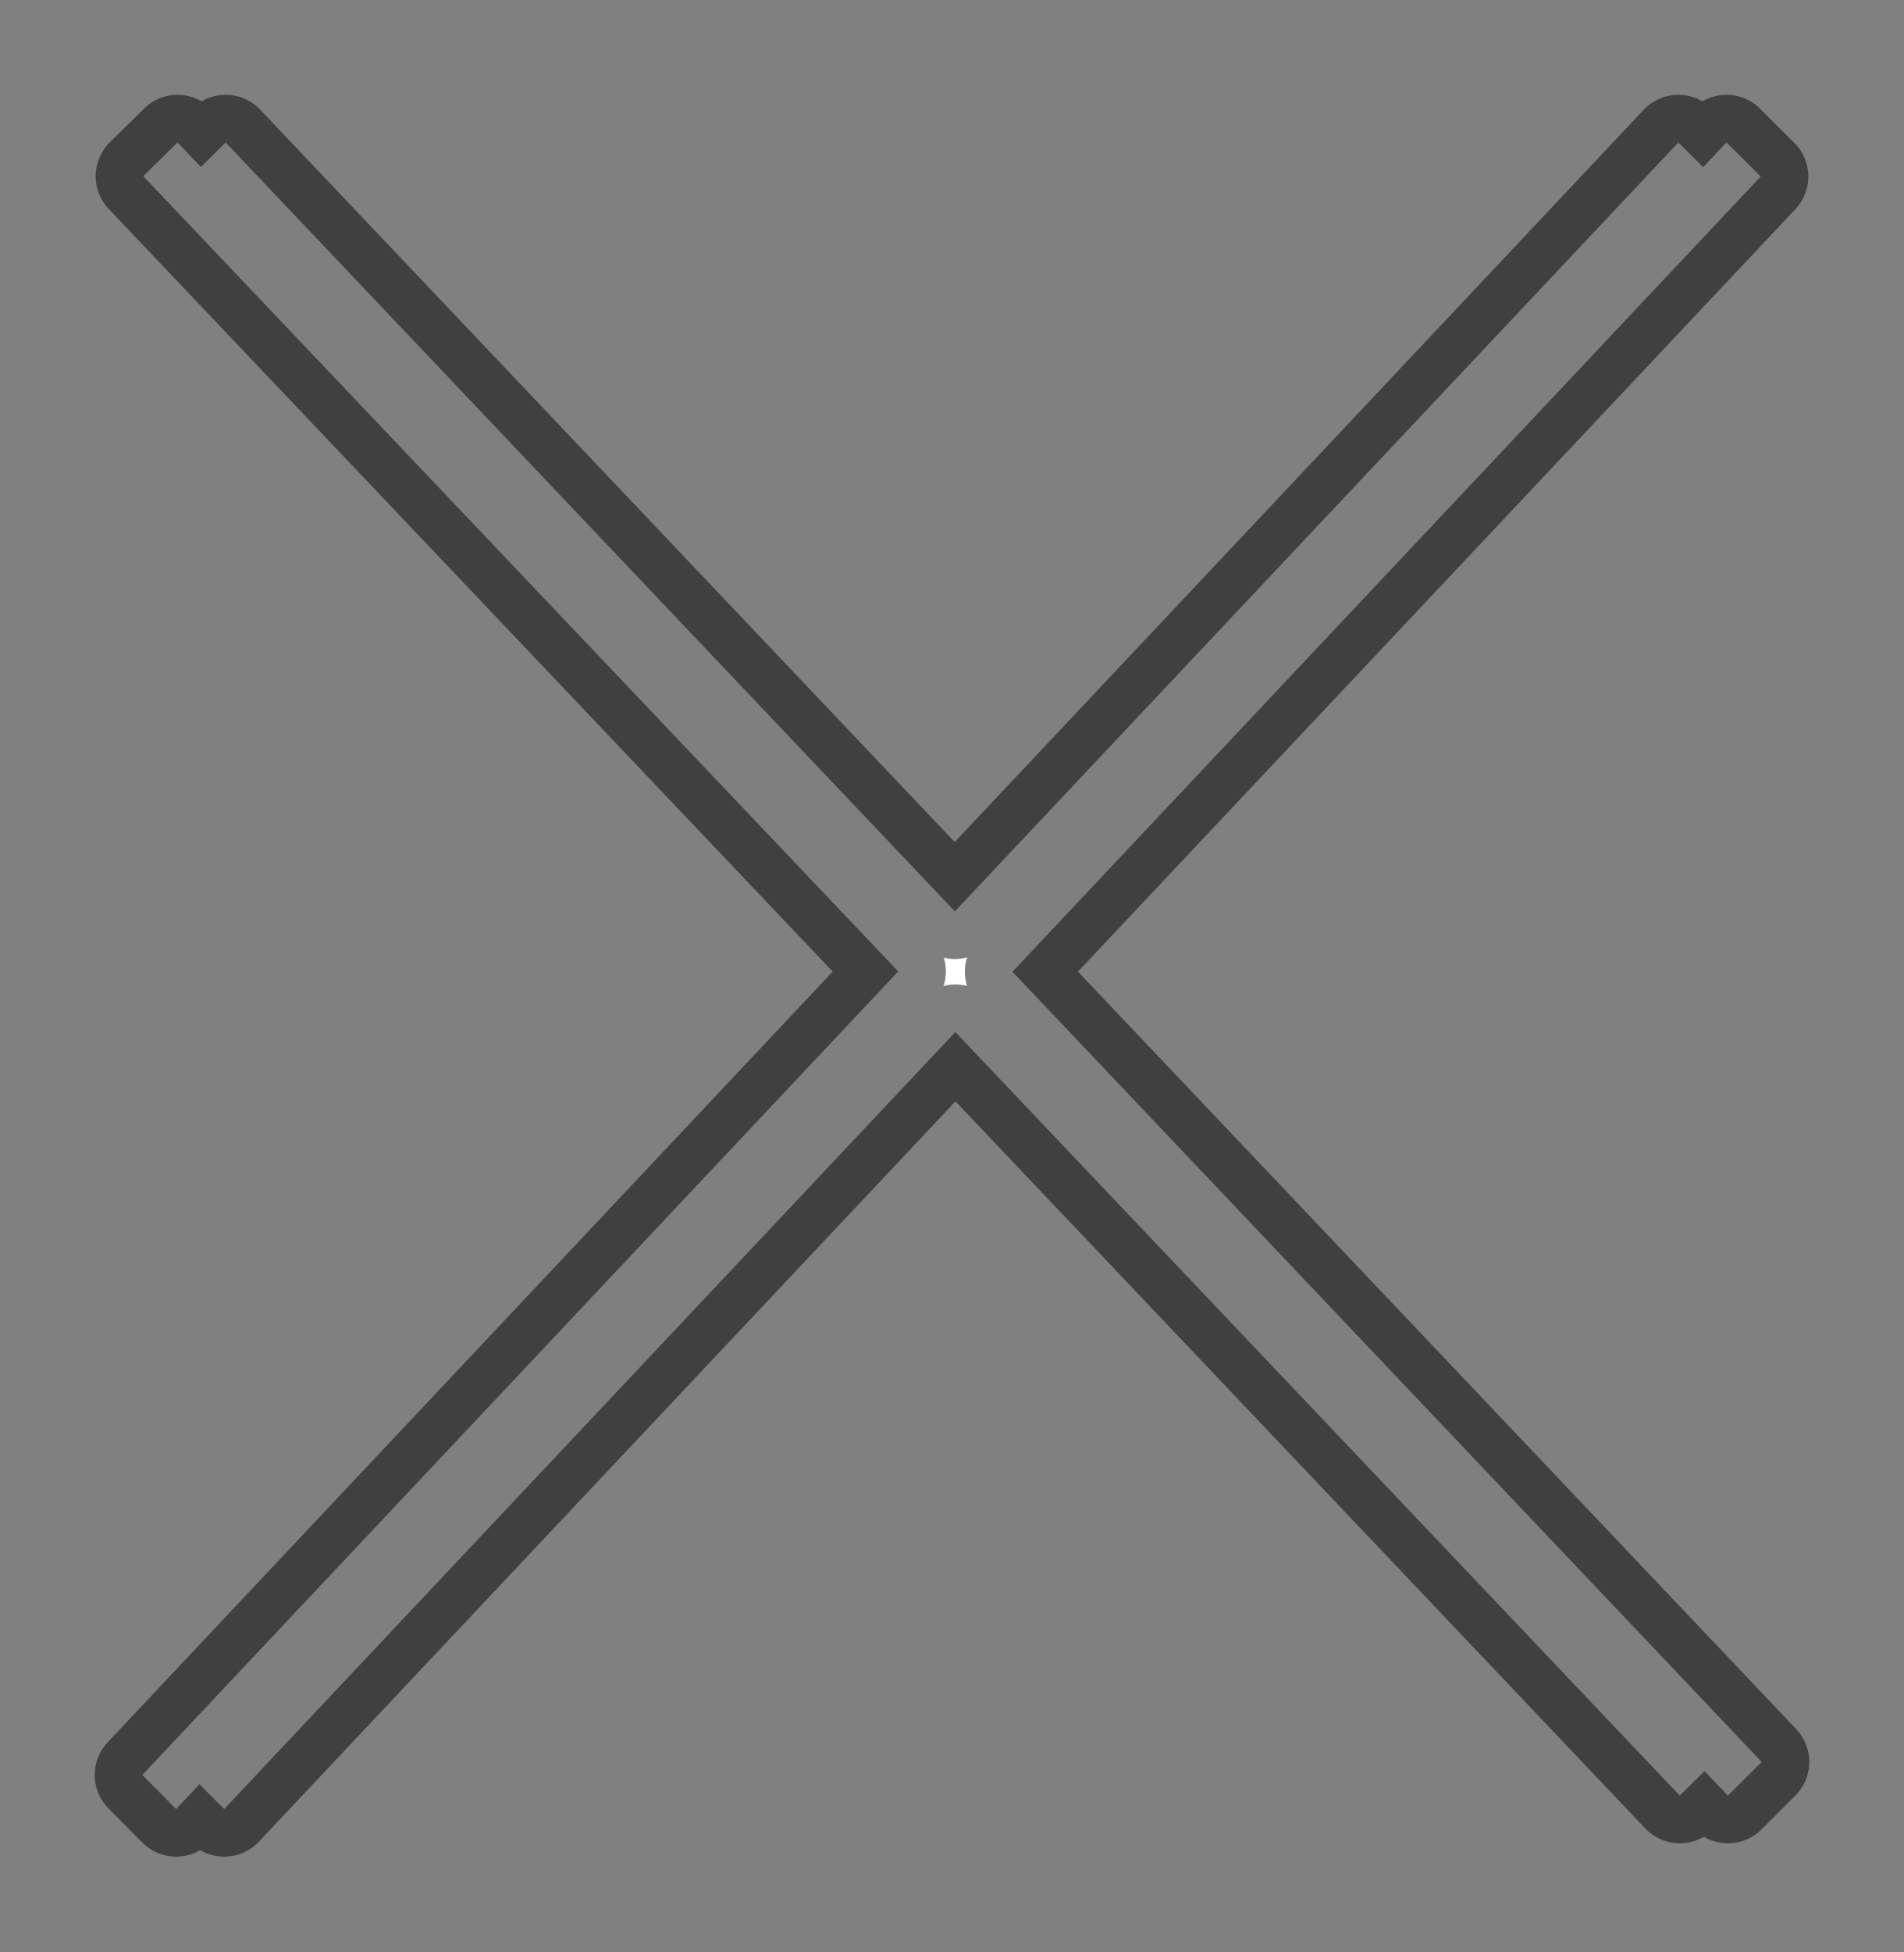<svg xmlns="http://www.w3.org/2000/svg" width="40" height="41" viewBox="0 0 40 41"><rect x="0" y="0" width="40" height="41" fill="#808080" stroke="none"/><defs><style>.btn-full-img-close{fill:#fff;stroke:#000;stroke-linejoin:round;stroke-opacity:.5;stroke-width:2px;fill-rule:evenodd}</style></defs><path id="btn-full-img-close.svg" class="btn-full-img-close" d="M1255.01 60l-.71.709-.49-.517-.52.517-15.22-16.036-15.36 16.317-.52-.521-.49.521-.71-.716 15.88-16.874-15.86-16.7.72-.709.49.517.52-.517 15.32 16.148 15.2-16.148.52.521.49-.521.72.716-15.72 16.7z" transform="translate(-1218 -23)"/></svg>